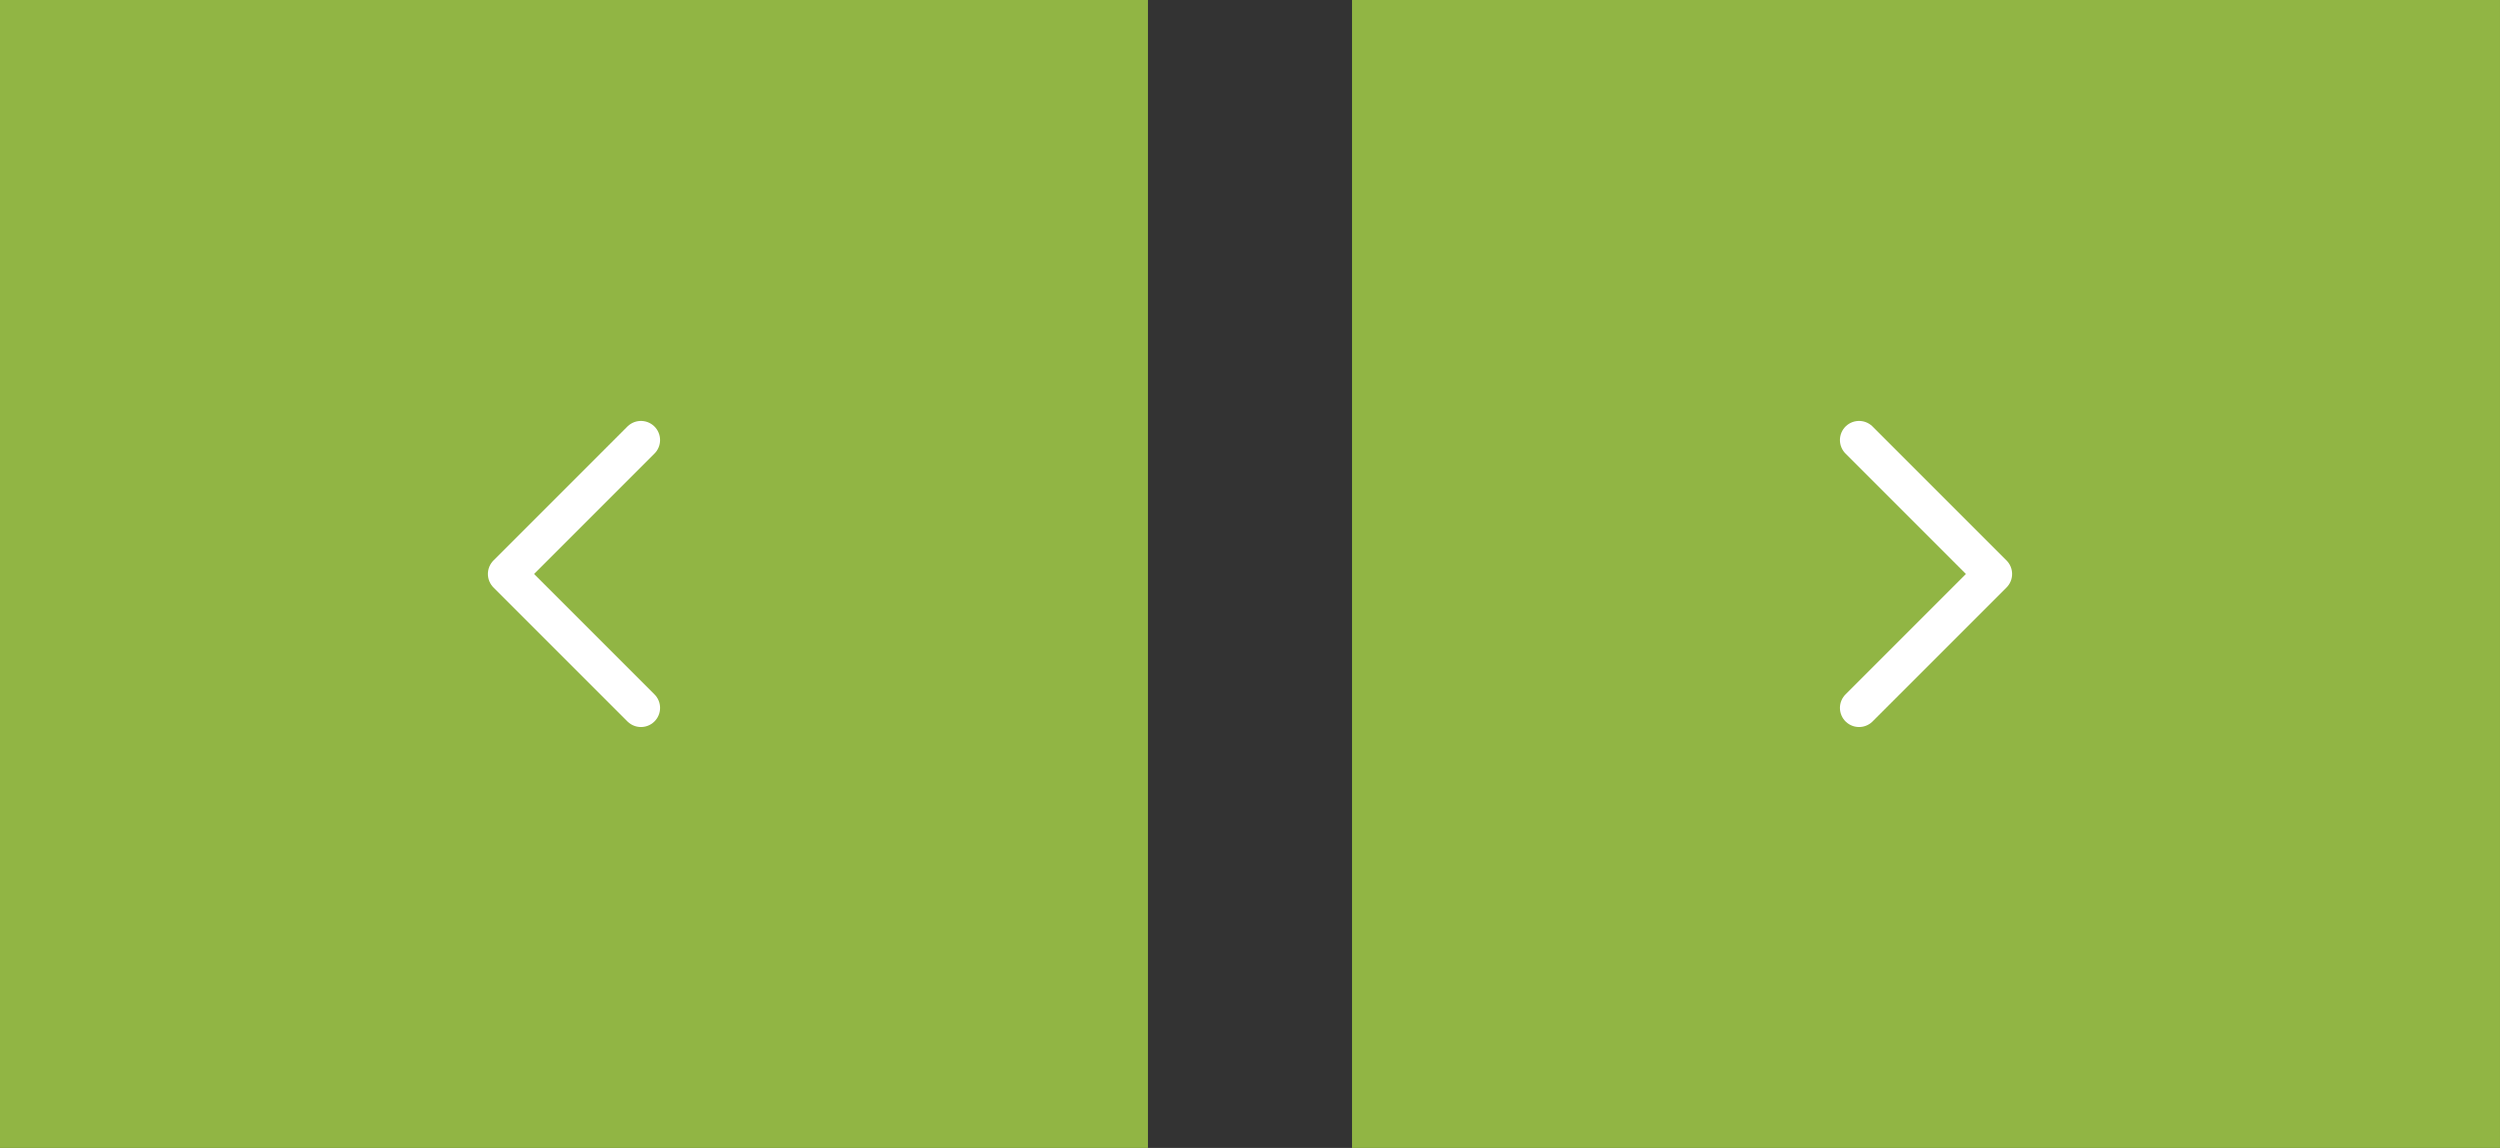 <svg xmlns="http://www.w3.org/2000/svg" width="155.107" height="71.222" viewBox="0 0 155.107 71.222"><rect x="0" y="0" width="155.107" height="71.222" fill="#333333" stroke="none"/><defs><style>.a,.b{fill:#91b544;}.b{stroke:#fff;stroke-linecap:round;stroke-linejoin:round;stroke-width:2.374px;}</style></defs><g transform="translate(83.884)"><rect class="a" width="71.222" height="71.222"/><path class="b" d="M1836.341,986.691,1844.65,995l-8.309,8.309" transform="translate(-1804.884 -959.389)"/></g><rect class="a" width="71.222" height="71.222" transform="translate(71.222 71.222) rotate(180)"/><path class="b" d="M1760.766,1003.309,1752.457,995l8.309-8.309" transform="translate(-1721 -959.389)"/></svg>